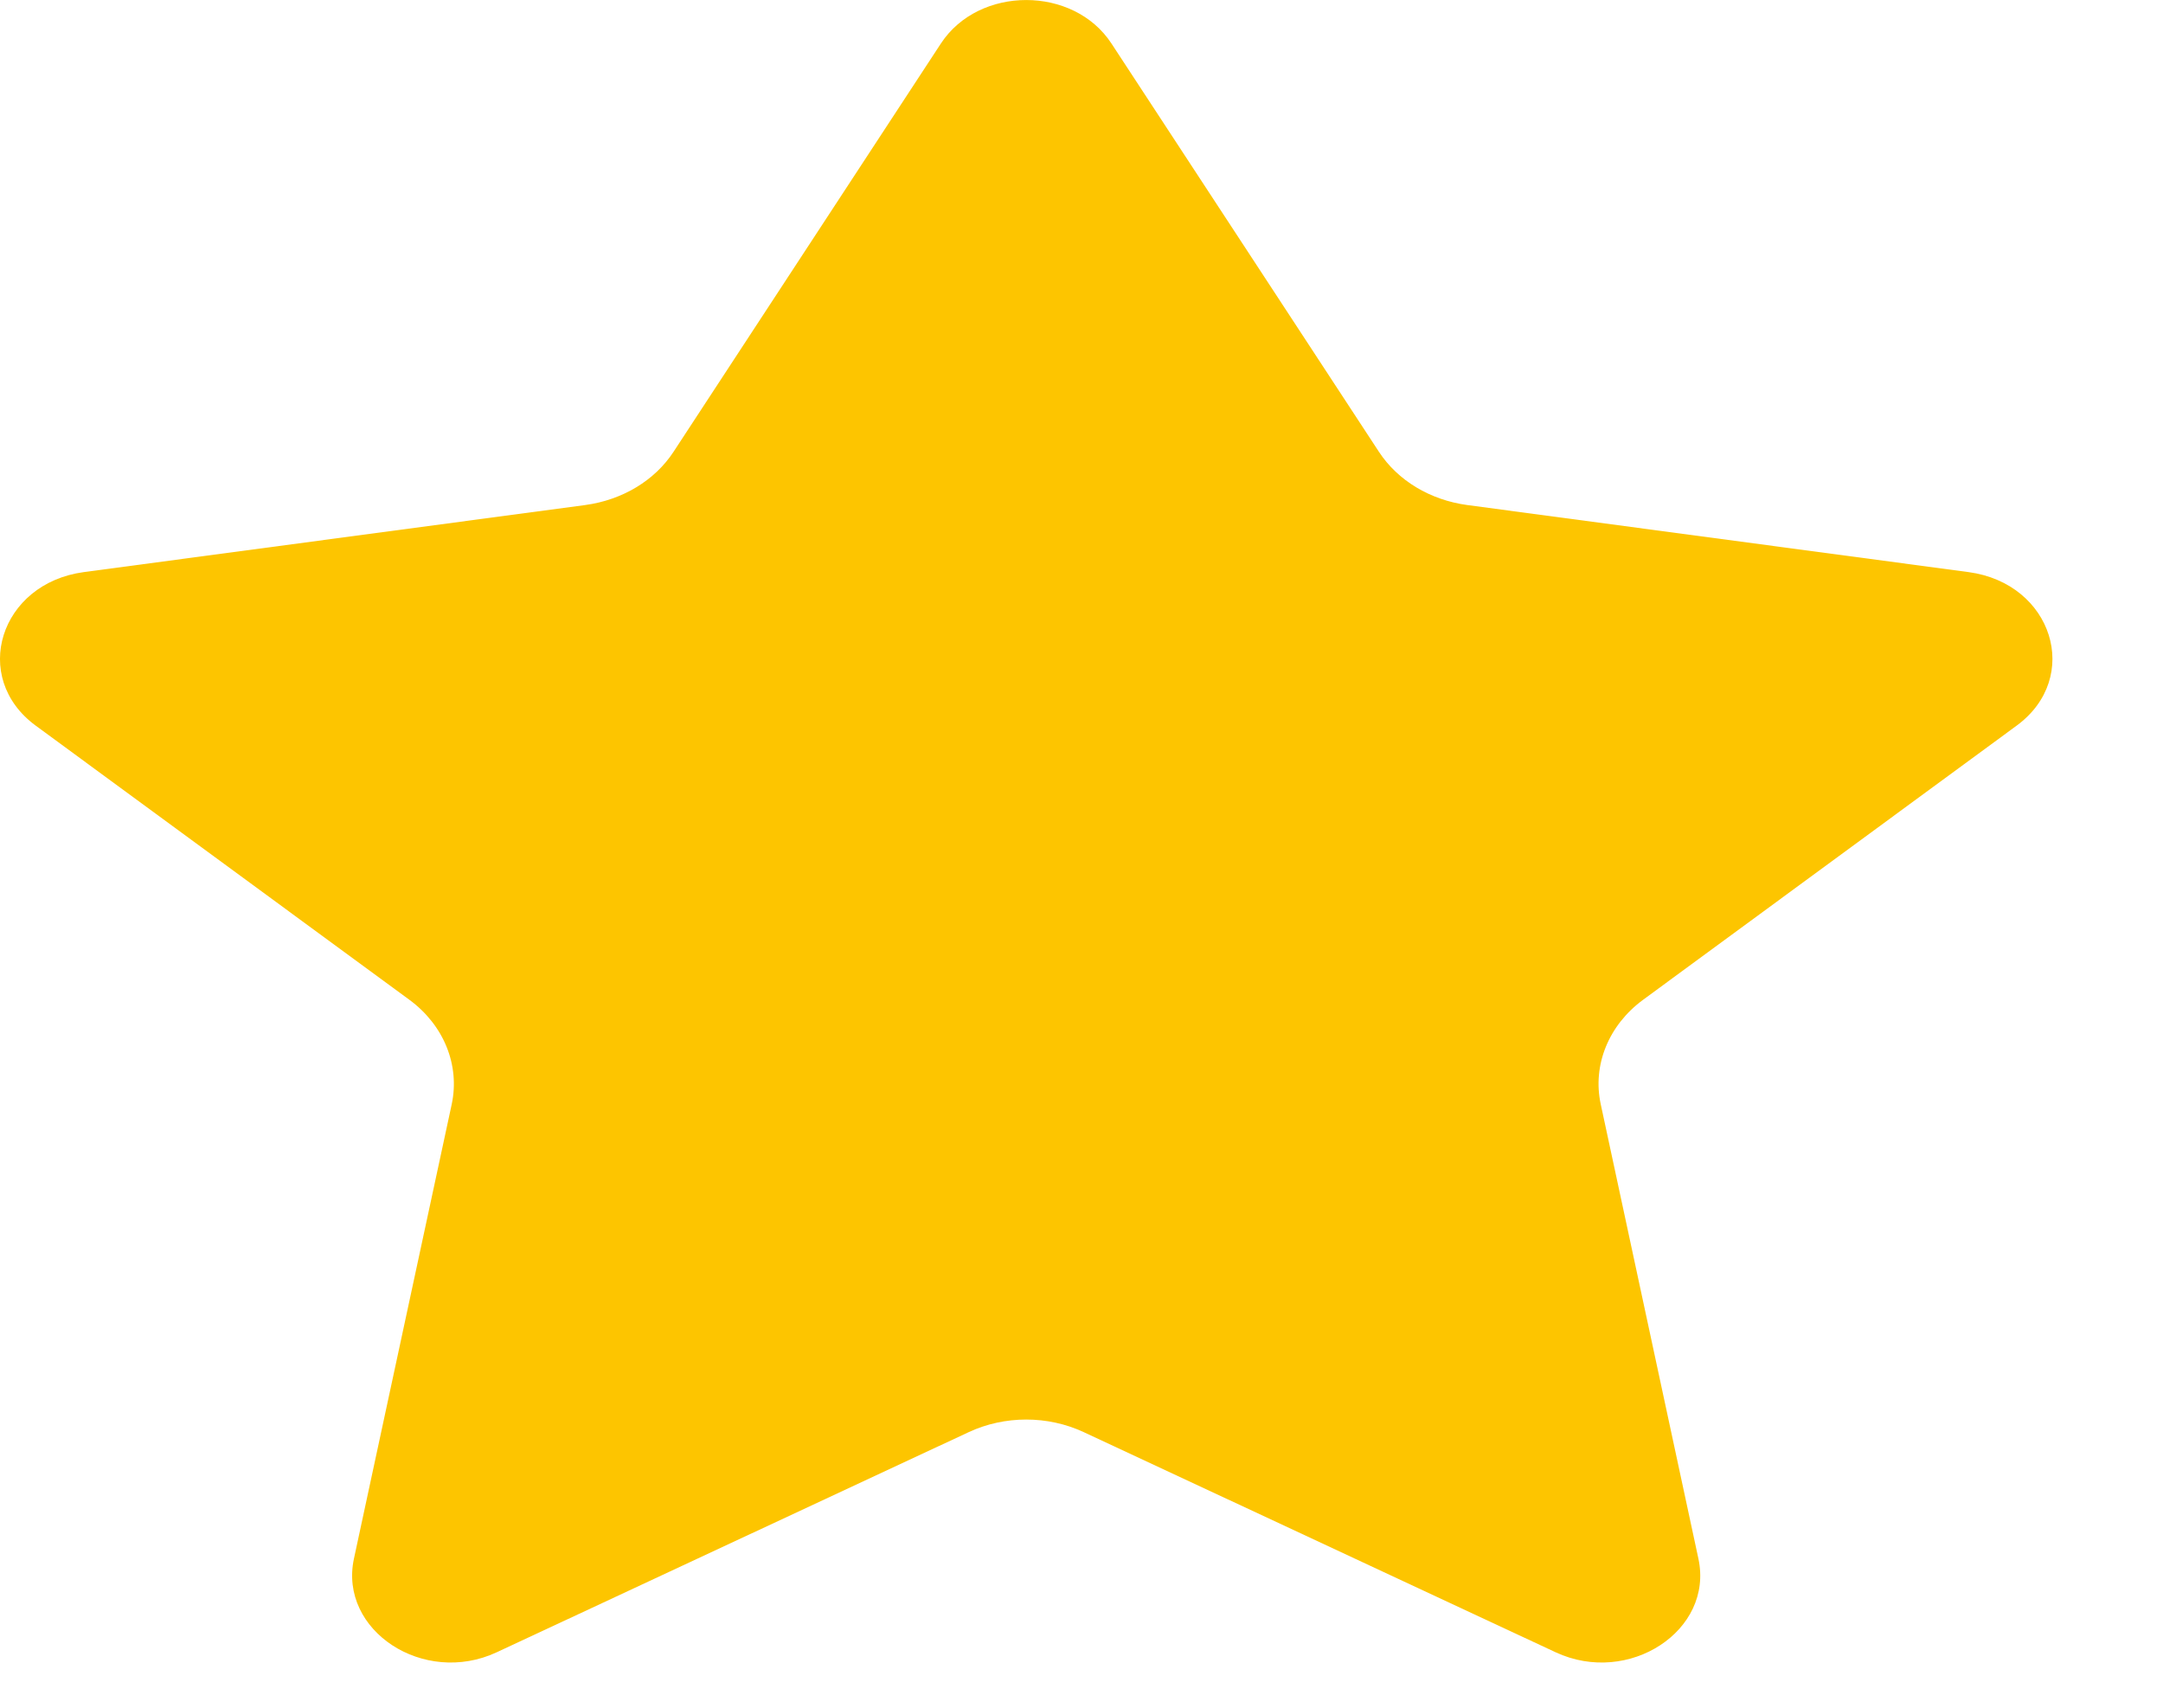 <svg width="19" height="15" viewBox="0 0 19 15" fill="none" xmlns="http://www.w3.org/2000/svg">
<path d="M9.763 0.382C9.43 -0.127 8.599 -0.127 8.265 0.382L5.916 3.969C5.751 4.221 5.466 4.392 5.141 4.436L0.737 5.025C-0.002 5.124 -0.262 5.951 0.314 6.374L3.595 8.781C3.899 9.004 4.041 9.356 3.968 9.699L3.109 13.691C2.974 14.322 3.722 14.812 4.363 14.513L8.51 12.579C8.826 12.432 9.203 12.432 9.519 12.579L13.665 14.513C14.307 14.812 15.055 14.322 14.919 13.691L14.061 9.699C13.987 9.356 14.13 9.004 14.434 8.781L17.714 6.374C18.291 5.951 18.031 5.124 17.291 5.025L12.888 4.436C12.563 4.392 12.278 4.221 12.113 3.969L9.763 0.382Z" fill="#FDC500"/>
</svg>
